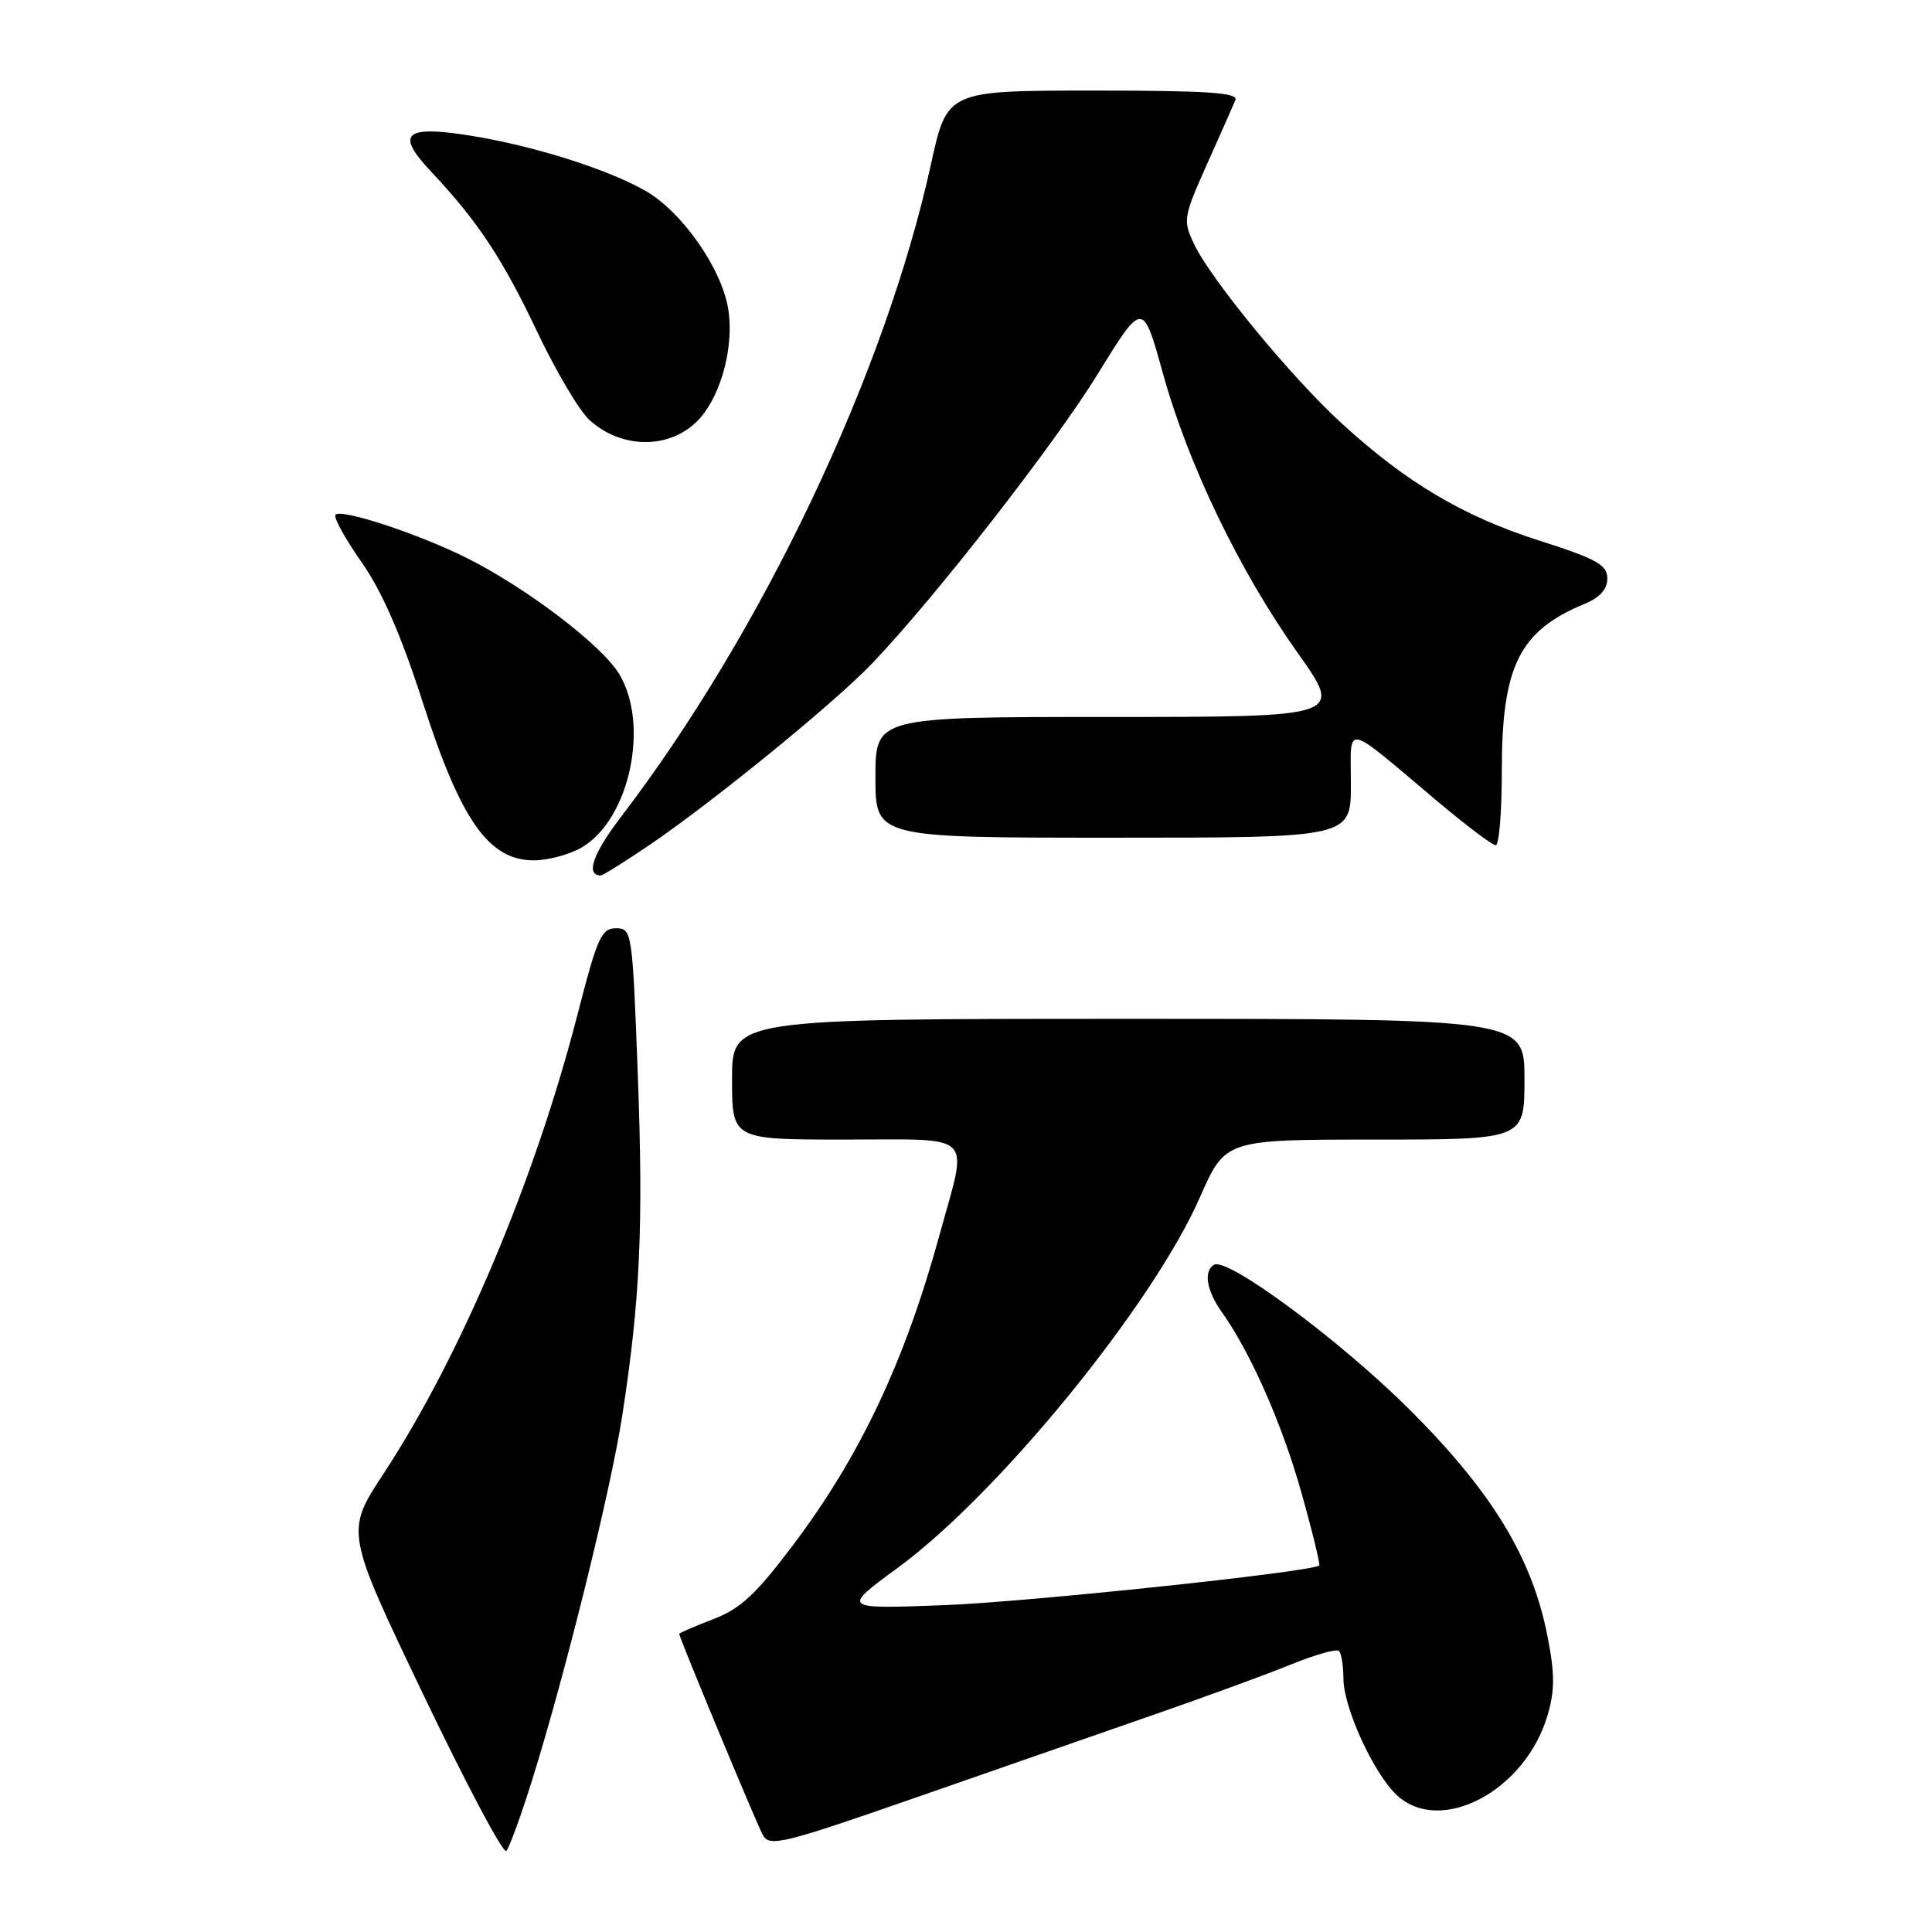 <?xml version="1.0" encoding="UTF-8" standalone="no"?>
<!DOCTYPE svg PUBLIC "-//W3C//DTD SVG 1.1//EN" "http://www.w3.org/Graphics/SVG/1.1/DTD/svg11.dtd" >
<svg xmlns="http://www.w3.org/2000/svg" xmlns:xlink="http://www.w3.org/1999/xlink" version="1.1" viewBox="0 0 256 256">
 <g >
 <path fill="currentColor"
d=" M 70.47 236.00 C 74.85 222.03 80.91 197.55 82.43 187.71 C 84.82 172.29 85.27 162.57 84.51 142.36 C 83.80 123.40 83.74 123.00 81.62 123.00 C 79.69 123.00 79.13 124.27 76.57 134.25 C 70.91 156.31 61.07 179.64 50.84 195.24 C 45.77 202.97 45.77 202.97 56.07 224.50 C 61.74 236.34 66.69 245.69 67.09 245.26 C 67.48 244.84 69.00 240.68 70.47 236.00 Z  M 153.94 226.84 C 160.23 224.65 167.97 221.81 171.12 220.53 C 174.28 219.25 177.12 218.45 177.43 218.76 C 177.74 219.08 178.00 220.72 178.01 222.42 C 178.02 226.27 182.02 235.01 185.08 237.86 C 190.87 243.25 202.10 237.32 205.05 227.31 C 206.03 223.98 206.03 221.80 205.05 216.81 C 203.03 206.45 197.76 197.77 186.92 186.92 C 177.69 177.69 162.61 166.51 160.85 167.59 C 159.45 168.46 159.88 171.02 161.89 173.85 C 165.73 179.24 169.92 188.76 172.47 197.87 C 173.92 203.02 174.96 207.33 174.80 207.44 C 173.55 208.32 136.06 212.28 125.14 212.69 C 111.50 213.21 111.50 213.21 119.00 207.71 C 132.34 197.92 152.74 172.90 159.00 158.64 C 162.36 151.00 162.36 151.00 182.18 151.00 C 202.00 151.00 202.00 151.00 202.00 143.00 C 202.00 135.00 202.00 135.00 149.50 135.00 C 97.00 135.00 97.00 135.00 97.00 143.00 C 97.00 151.00 97.00 151.00 112.00 151.00 C 129.44 151.00 128.28 149.84 124.53 163.50 C 119.89 180.42 114.01 192.89 105.03 204.80 C 100.14 211.29 98.10 213.18 94.48 214.56 C 92.02 215.50 90.00 216.38 90.00 216.50 C 90.00 216.99 100.16 241.43 101.07 243.13 C 101.95 244.78 103.61 244.37 122.26 237.87 C 133.39 234.00 147.65 229.03 153.94 226.84 Z  M 86.14 111.91 C 94.58 106.17 110.71 93.02 115.63 87.84 C 124.02 79.03 139.67 58.94 145.47 49.54 C 151.43 39.87 151.43 39.87 154.08 49.43 C 157.43 61.54 164.23 75.65 171.96 86.53 C 177.98 95.00 177.98 95.00 146.99 95.00 C 116.00 95.00 116.00 95.00 116.00 103.00 C 116.00 111.00 116.00 111.00 147.50 111.00 C 179.00 111.00 179.00 111.00 179.00 103.92 C 179.00 95.77 177.81 95.53 190.55 106.25 C 194.31 109.41 197.75 112.00 198.19 112.00 C 198.64 112.00 199.00 107.55 199.00 102.12 C 199.00 88.25 201.31 83.60 209.96 80.02 C 212.02 79.16 212.99 78.07 212.98 76.63 C 212.96 74.83 211.54 74.05 203.92 71.62 C 193.86 68.40 186.31 63.92 177.75 56.07 C 171.08 49.96 160.48 37.08 158.22 32.34 C 156.73 29.20 156.79 28.80 159.92 21.79 C 161.72 17.78 163.41 13.94 163.70 13.25 C 164.10 12.28 159.95 12.00 144.86 12.00 C 125.50 12.01 125.50 12.01 123.36 21.75 C 117.28 49.49 101.03 83.71 82.28 108.25 C 78.54 113.14 77.56 116.00 79.61 116.00 C 79.89 116.00 82.82 114.16 86.14 111.91 Z  M 77.12 112.27 C 83.44 108.54 86.11 95.98 82.02 89.27 C 79.71 85.48 69.85 77.97 62.00 74.01 C 55.65 70.81 45.29 67.38 44.46 68.20 C 44.15 68.51 45.69 71.32 47.88 74.44 C 50.64 78.39 53.14 84.12 56.07 93.22 C 61.06 108.72 64.78 114.00 70.71 114.00 C 72.63 114.00 75.51 113.22 77.12 112.27 Z  M 92.72 55.45 C 95.63 52.18 97.30 45.73 96.48 40.86 C 95.57 35.48 90.31 28.00 85.50 25.27 C 80.39 22.37 70.65 19.30 62.25 17.96 C 53.58 16.58 52.37 17.70 57.13 22.75 C 63.31 29.32 66.58 34.26 71.20 44.00 C 73.68 49.23 76.79 54.47 78.11 55.66 C 82.50 59.63 89.06 59.53 92.72 55.45 Z "/>
</g>
</svg>